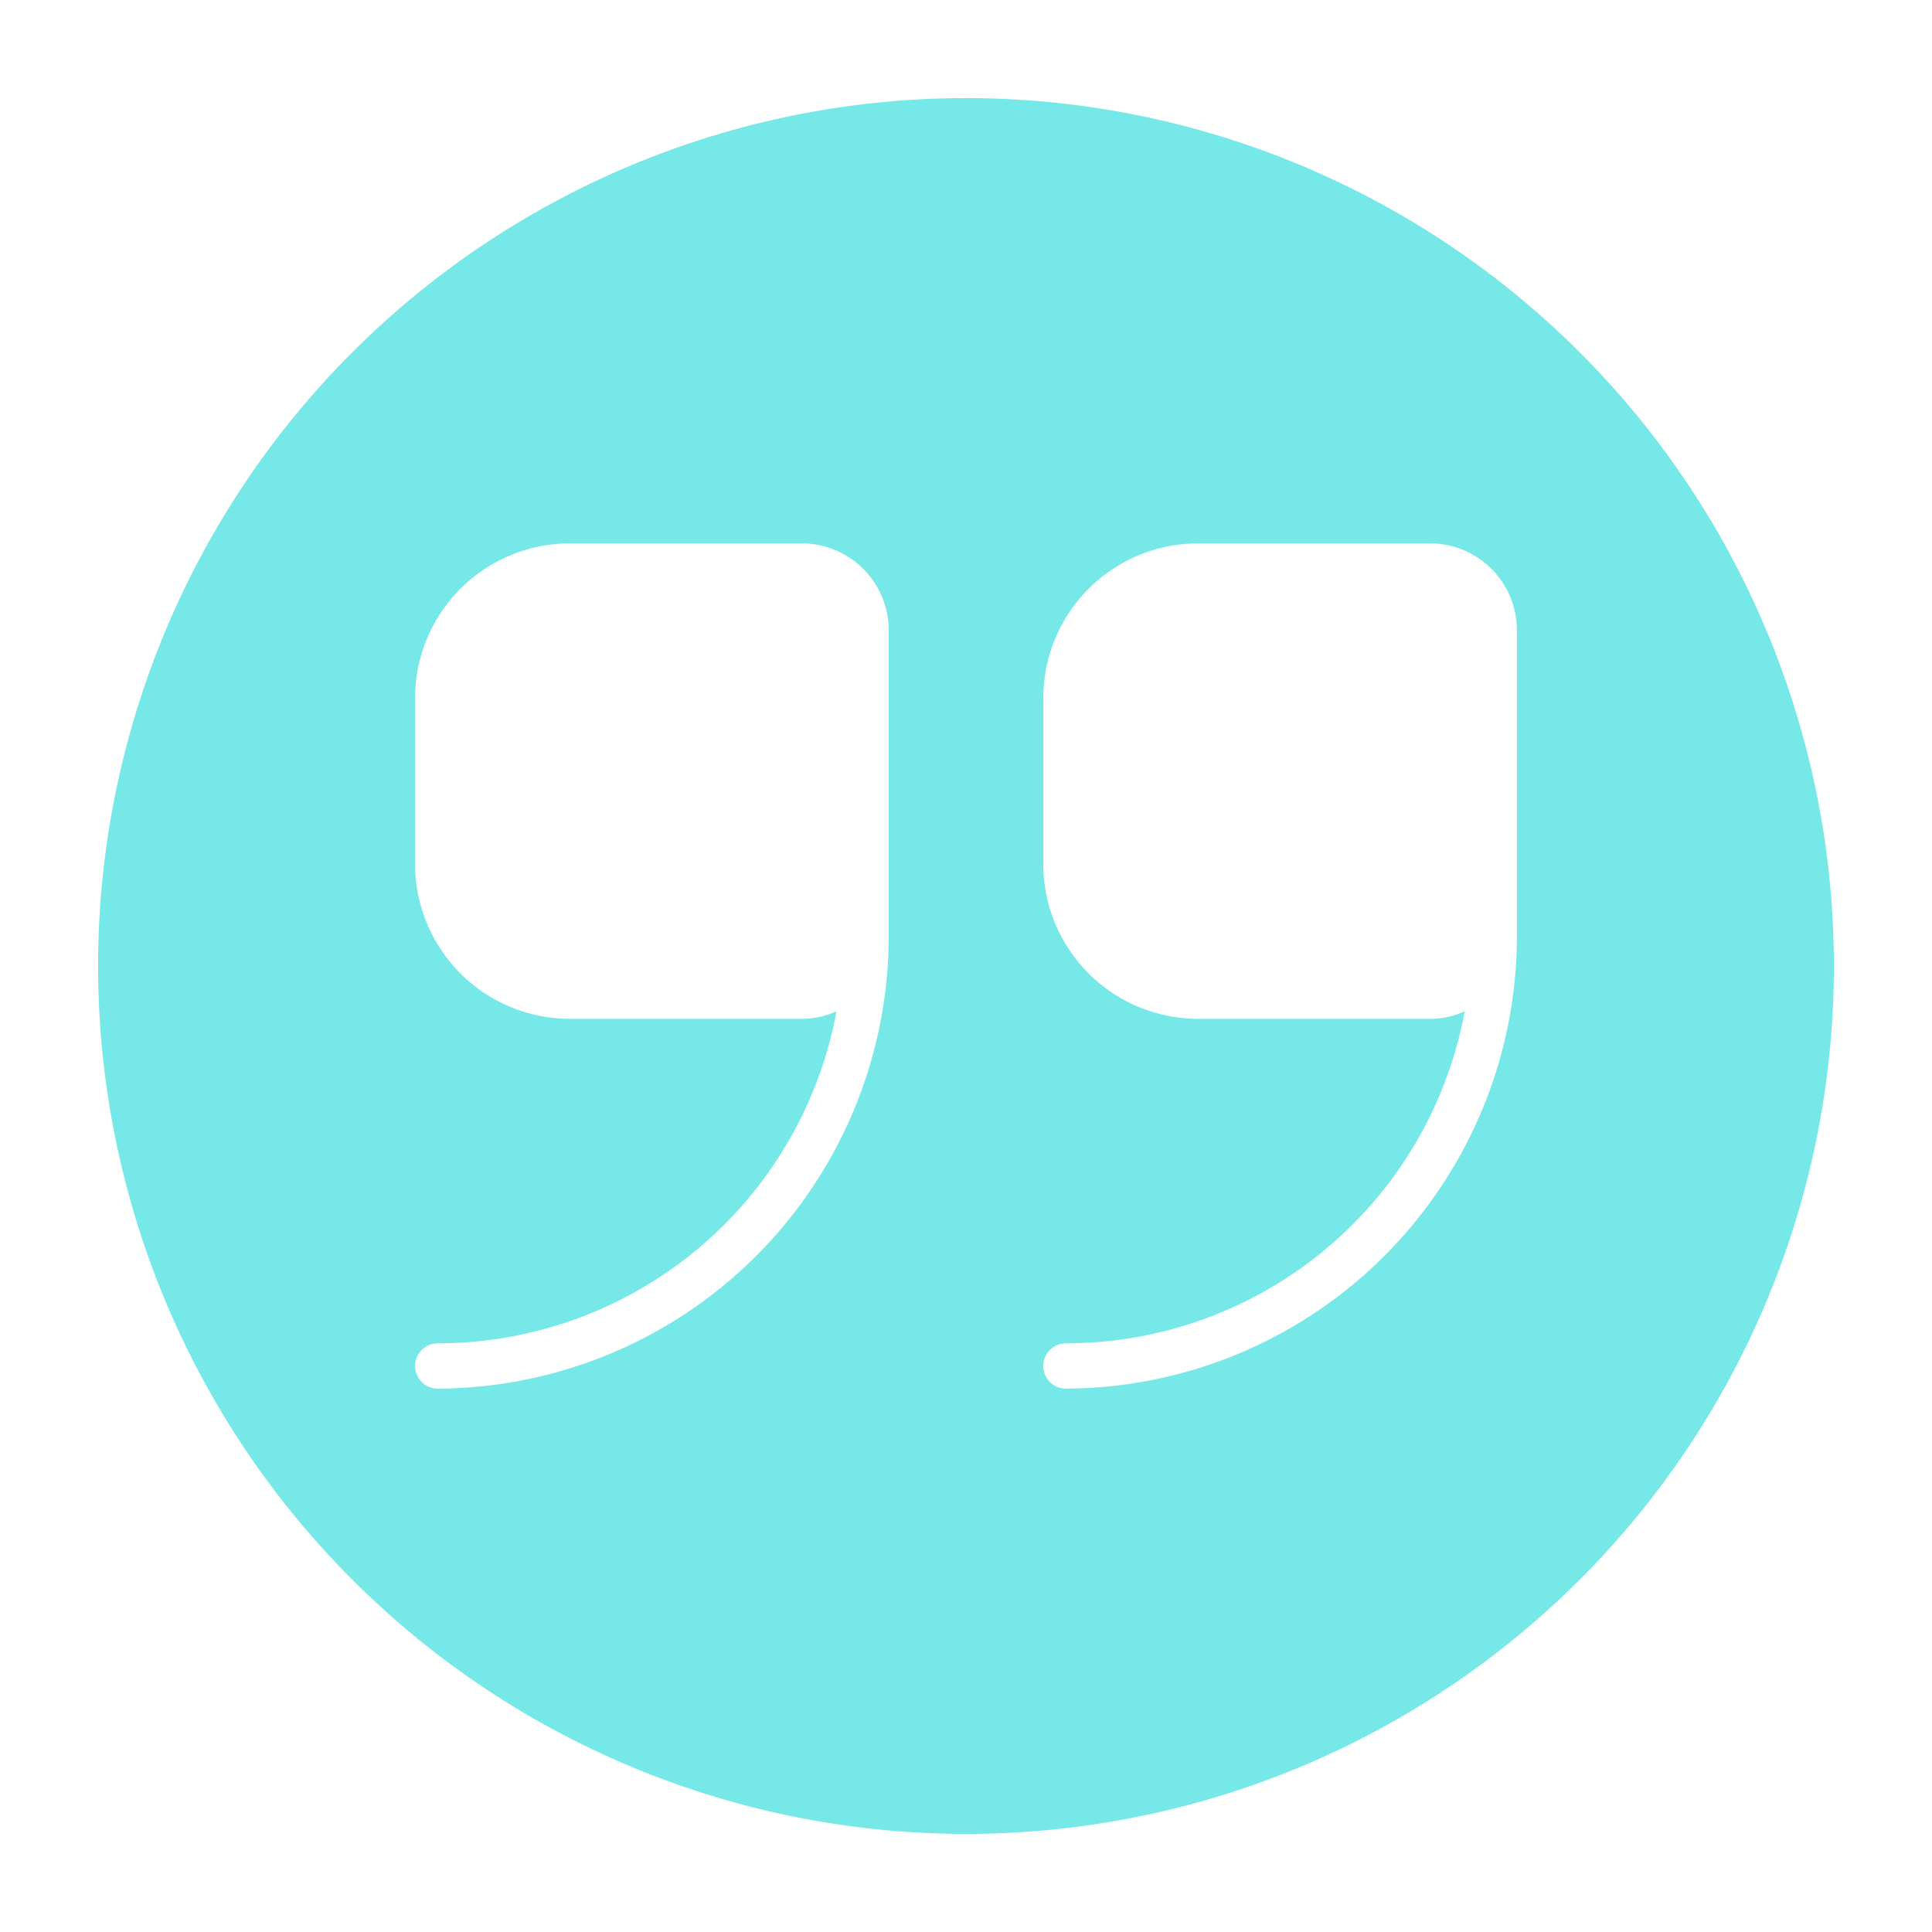 <?xml version="1.0" encoding="UTF-8" standalone="no"?>
<svg xmlns="http://www.w3.org/2000/svg" viewBox="0 0 64 64">
  <g id="Layer_17" data-name="Layer 17">
    <path d="M32,3.25h0A28.75,28.75,0,0,0,3.25,32h0A28.75,28.75,0,0,0,32,60.75h0A28.75,28.75,0,0,0,60.75,32h0A28.75,28.75,0,0,0,32,3.25Zm-2.56,27.8A15,15,0,0,1,14.5,46a.75.75,0,0,1,0-1.5,13.44,13.44,0,0,0,13.21-11,2.76,2.76,0,0,1-1.15.25H18.88a5.13,5.13,0,0,1-5.13-5.13V23.13A5.13,5.13,0,0,1,18.88,18h7.68a2.88,2.88,0,0,1,2.88,2.87Zm20.81,0A15,15,0,0,1,35.31,46a.75.75,0,0,1,0-1.5,13.44,13.44,0,0,0,13.21-11,2.75,2.75,0,0,1-1.14.25H39.69a5.13,5.13,0,0,1-5.13-5.13V23.13A5.13,5.13,0,0,1,39.69,18h7.69a2.88,2.88,0,0,1,2.87,2.87Z" fill="#75e8e7" />
  </g>
</svg>